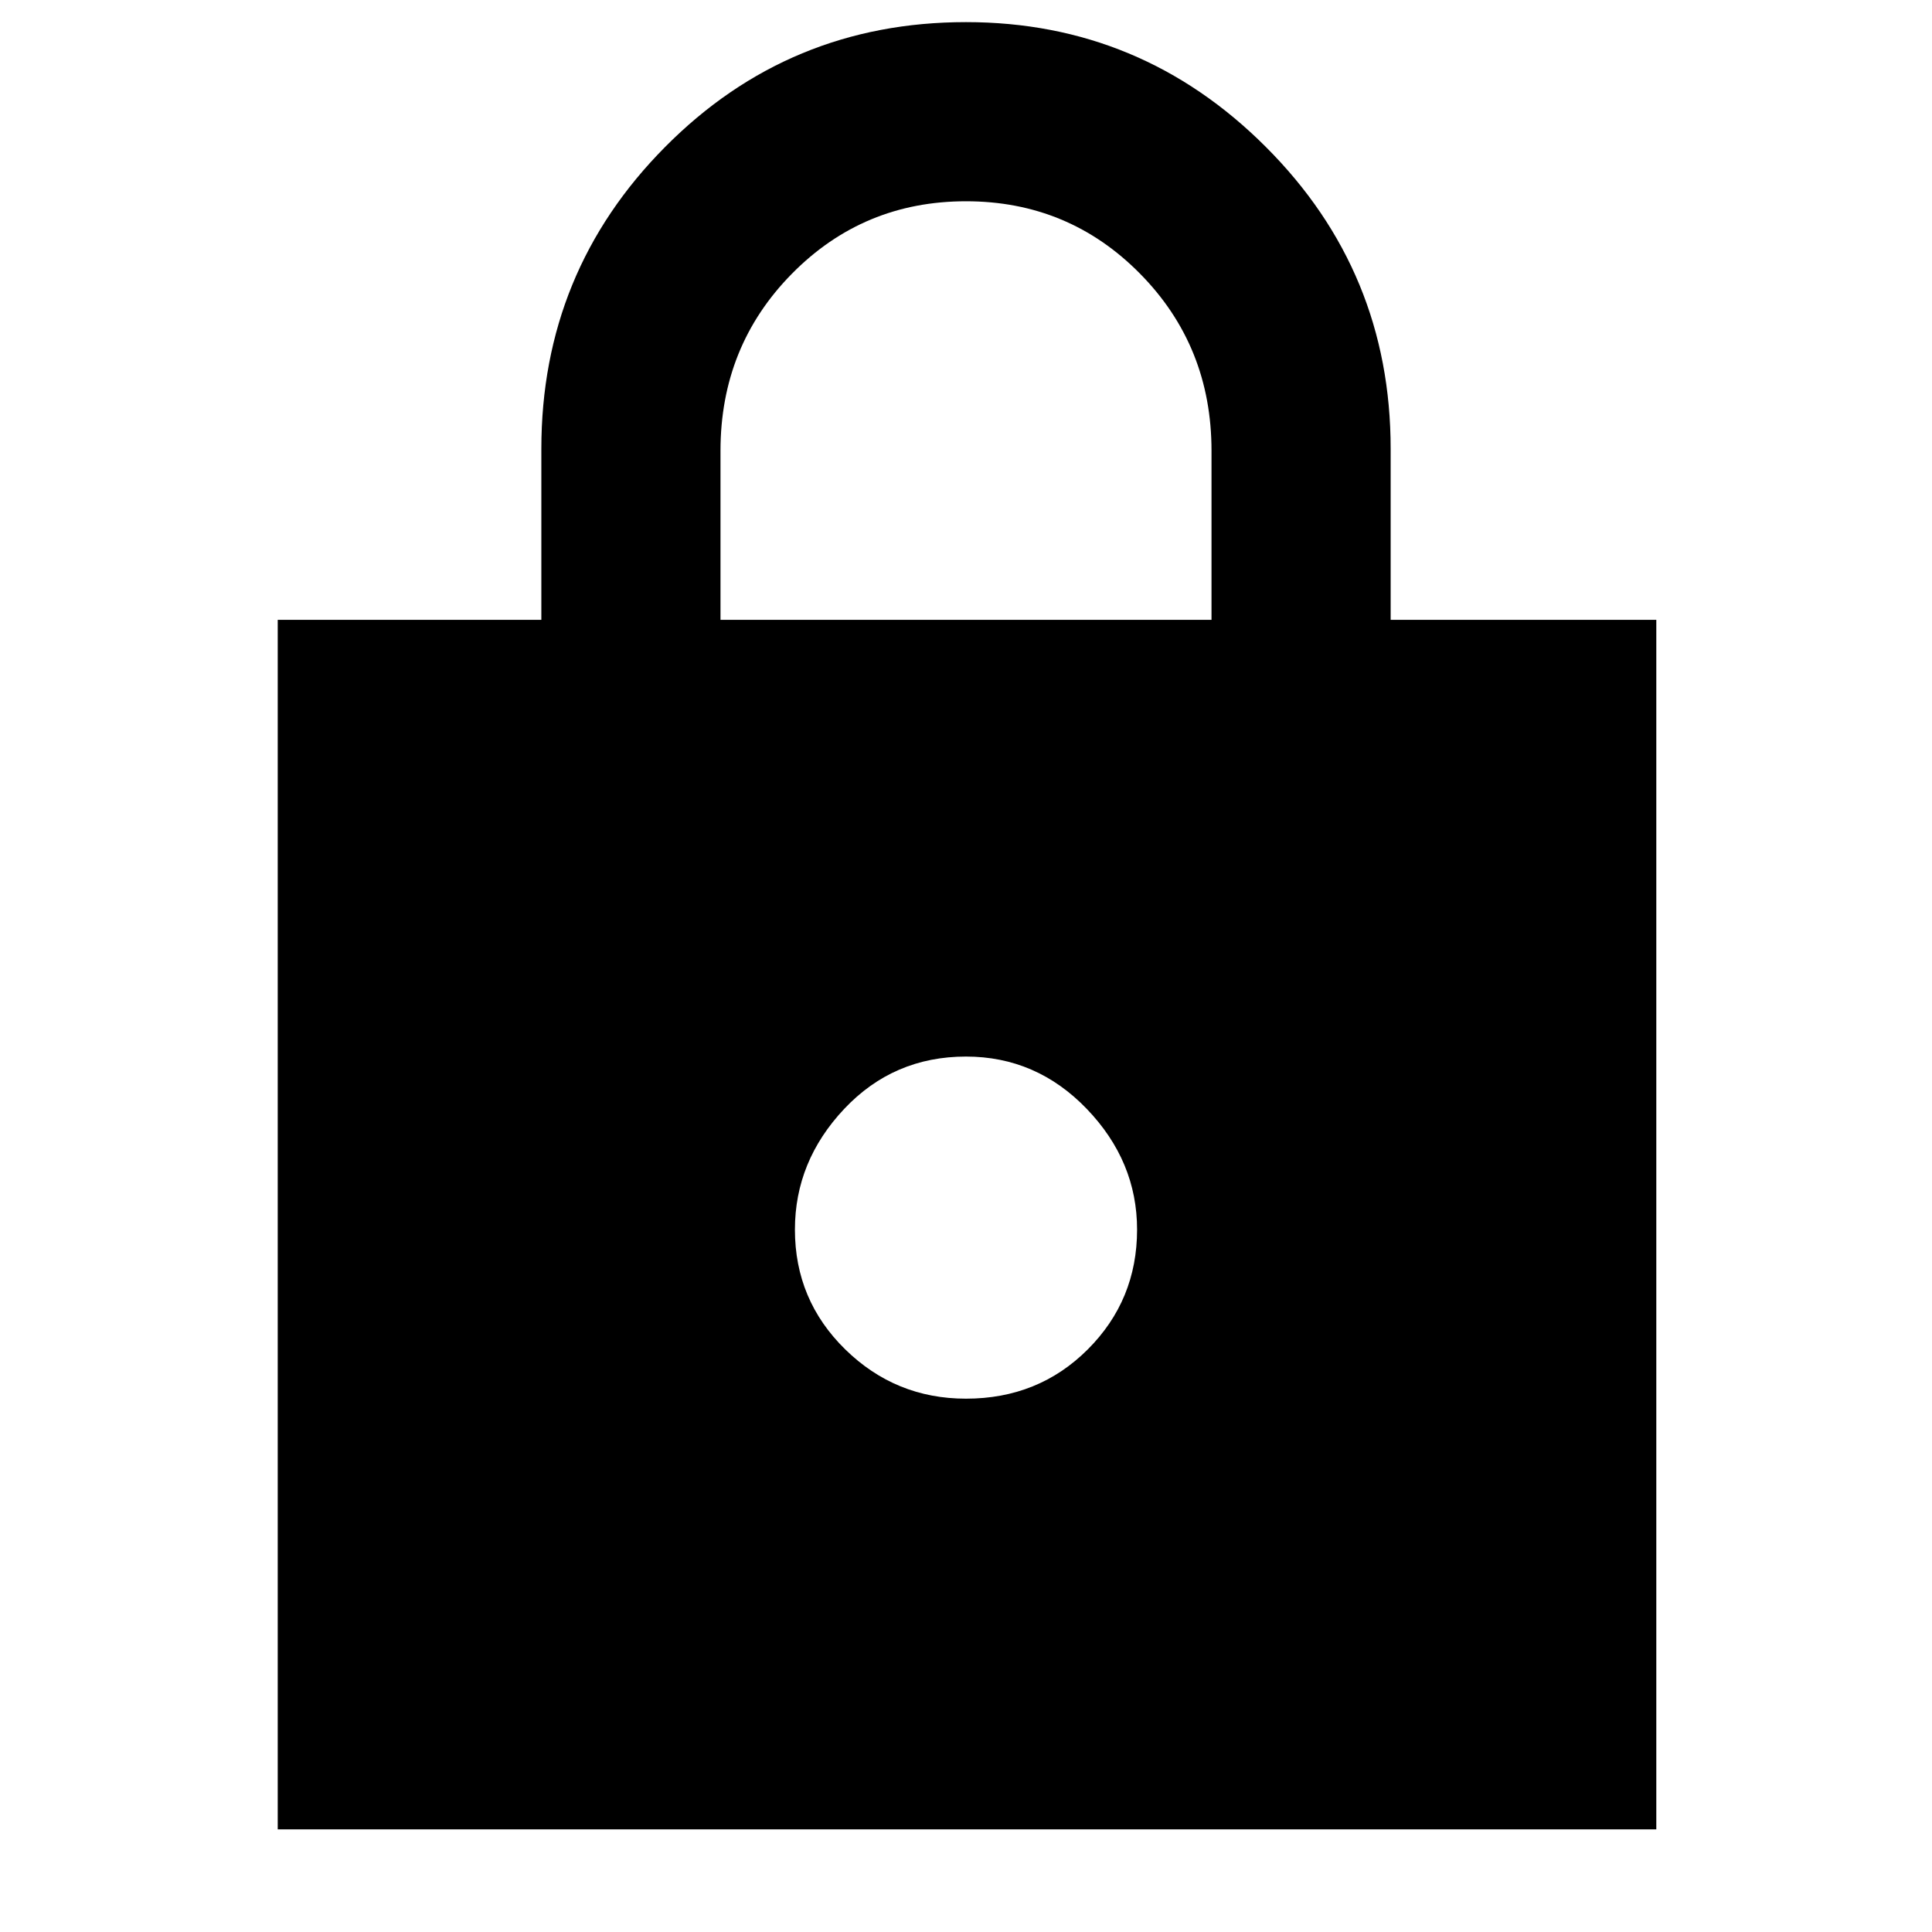 <svg xmlns="http://www.w3.org/2000/svg" height="40" width="40"><path d="M5.75 37.875V12.833h5.458V9.292q0-3.667 2.563-6.25Q16.333.458 20 .458q3.625 0 6.208 2.584 2.584 2.583 2.584 6.25v3.541h5.5v25.042Zm9.167-25.042h10.166v-3.5q0-2.166-1.479-3.666T20 4.167q-2.125 0-3.604 1.5t-1.479 3.666ZM20 28.958q1.5 0 2.521-1.02 1.021-1.021 1.021-2.48 0-1.416-1.042-2.5-1.042-1.083-2.5-1.083-1.5 0-2.521 1.083-1.021 1.084-1.021 2.5 0 1.459 1.042 2.48 1.042 1.02 2.5 1.02Z"/></svg>